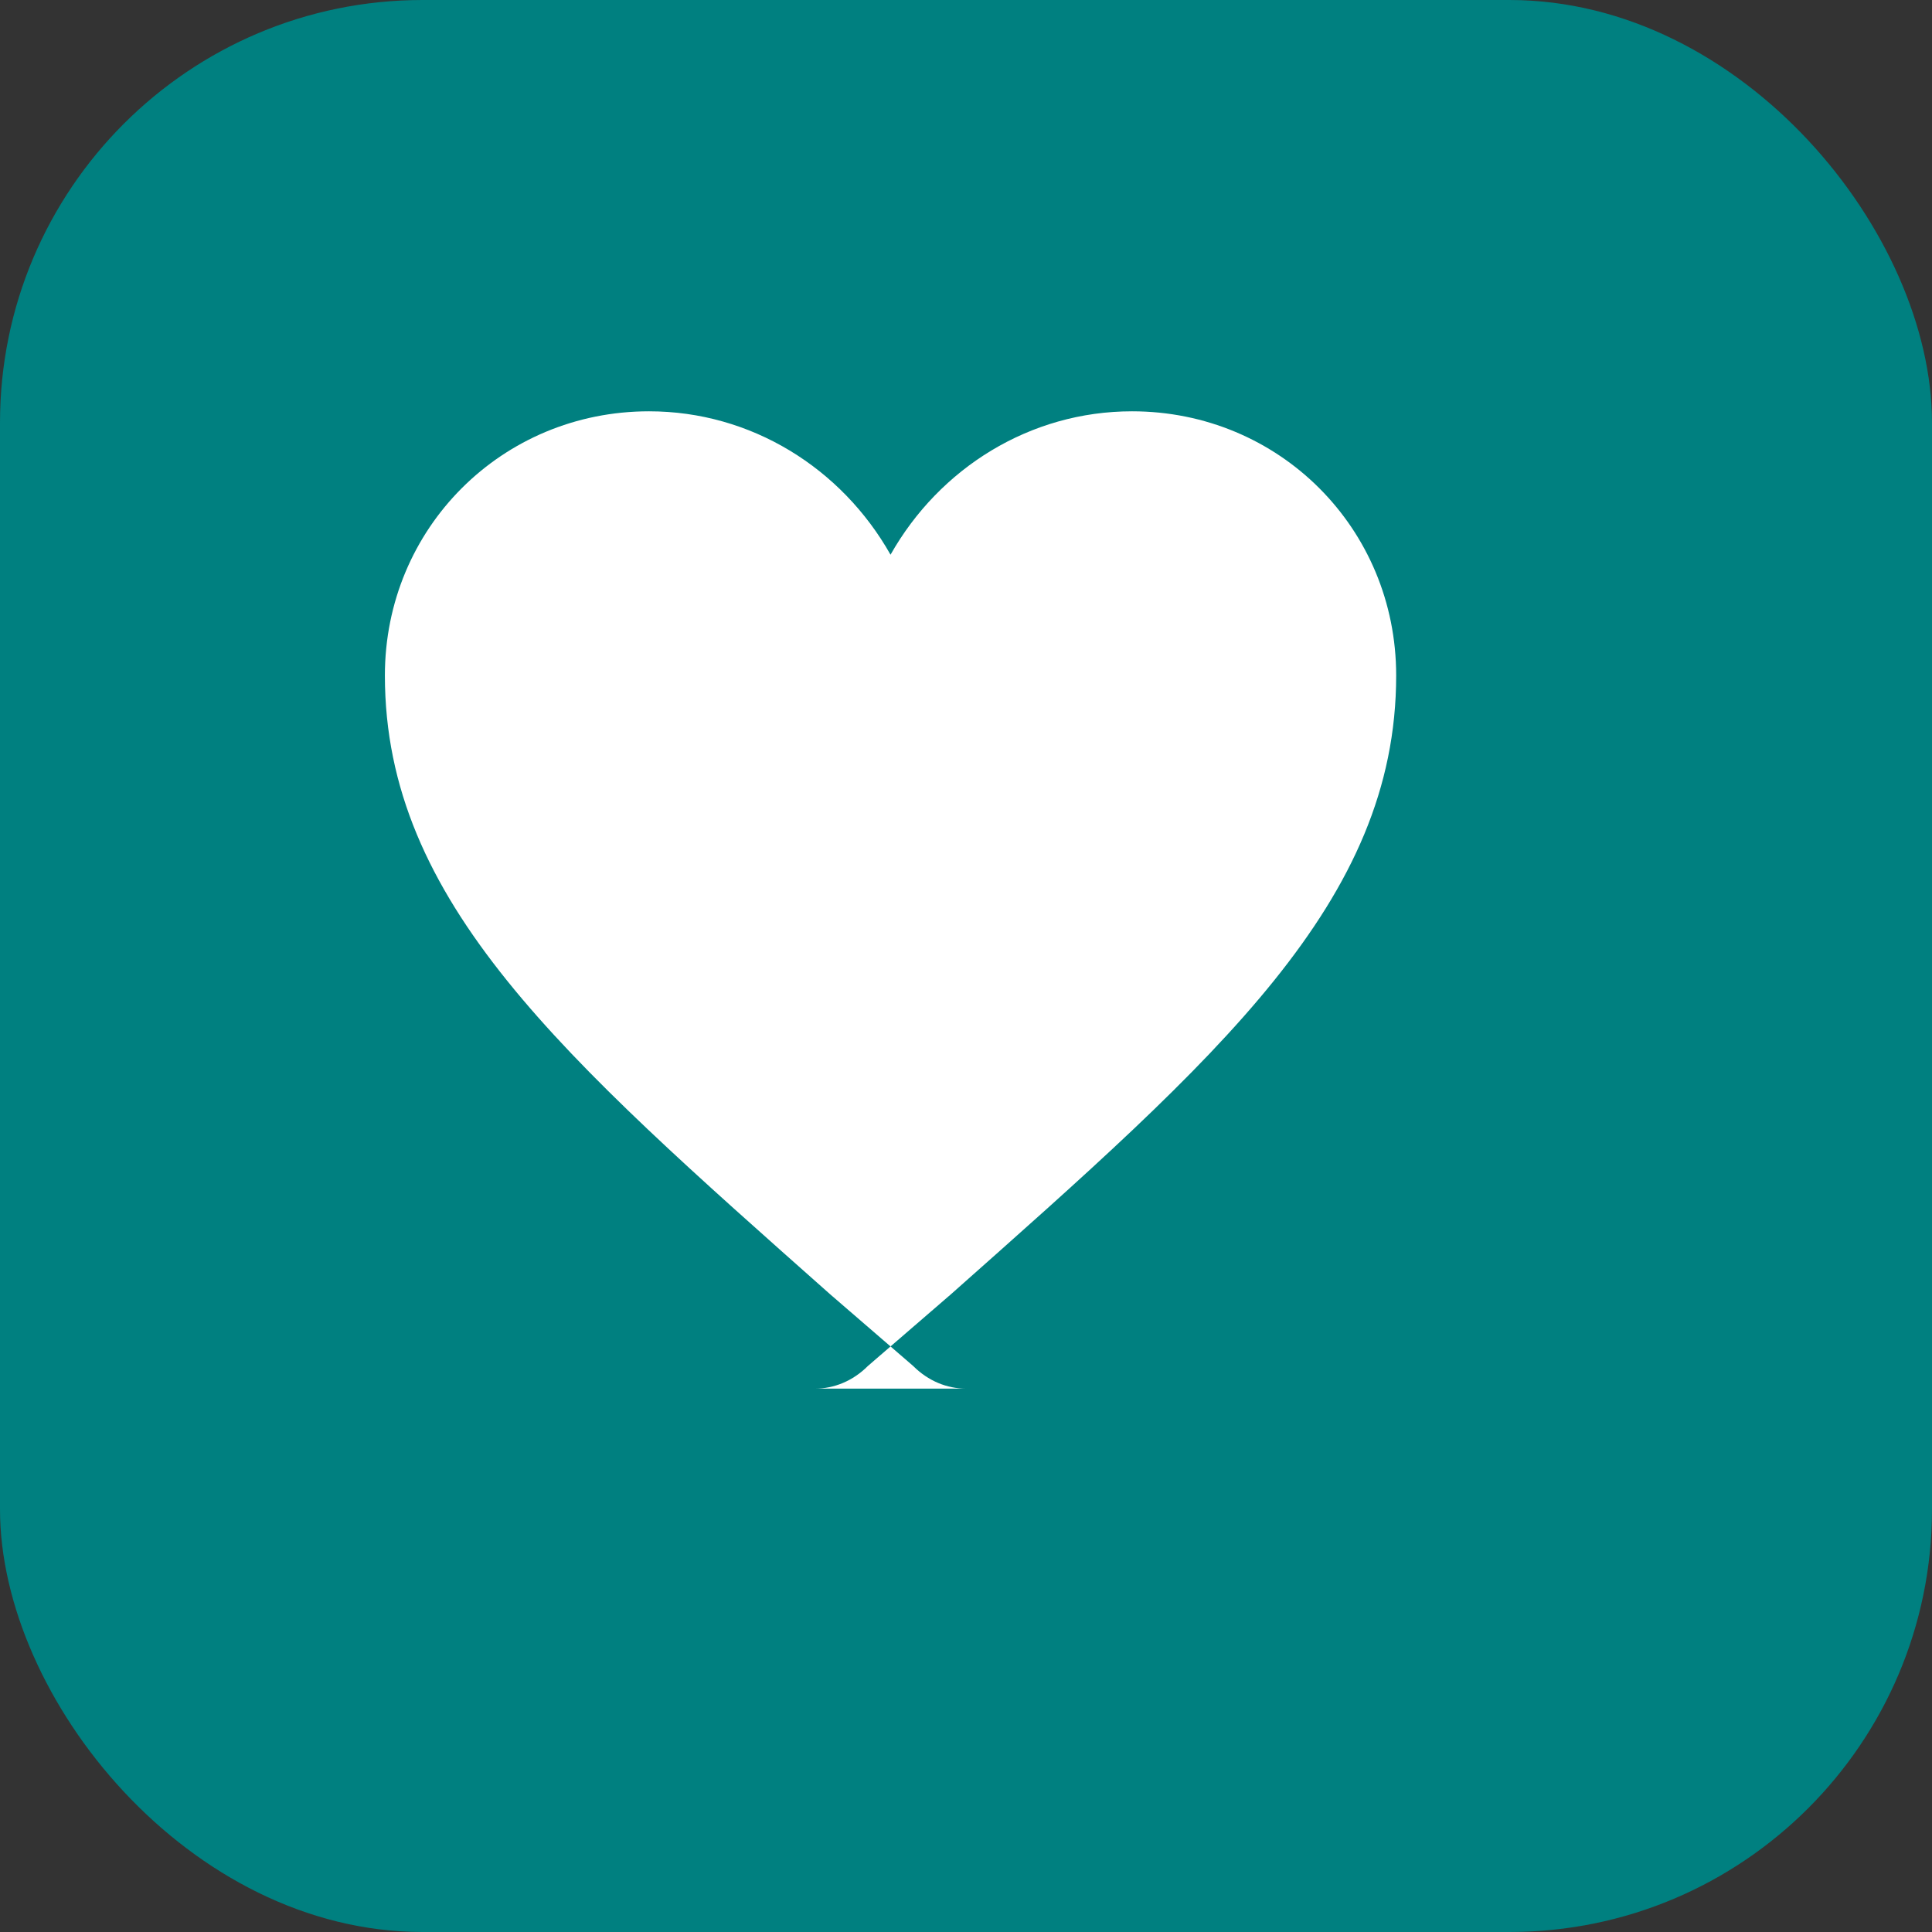 
<svg width="512" height="512" viewBox="0 0 512 512" xmlns="http://www.w3.org/2000/svg">
  <rect x="0" y="0" width="512" height="512" fill="#333333" stroke="none"/>
  <rect width="512" height="512" rx="112" fill="#008080"/>
  <path fill="#ffffff" d="M256 368c-5 0-10-2-14-6l-22-19c-71-63-118-104-118-164 0-39 31-70 70-70 27 0 51 15 64 38 13-23 37-38 64-38 39 0 70 31 70 70 0 60-47 101-118 164l-22 19c-4 4-9 6-14 6z"/>
</svg>

